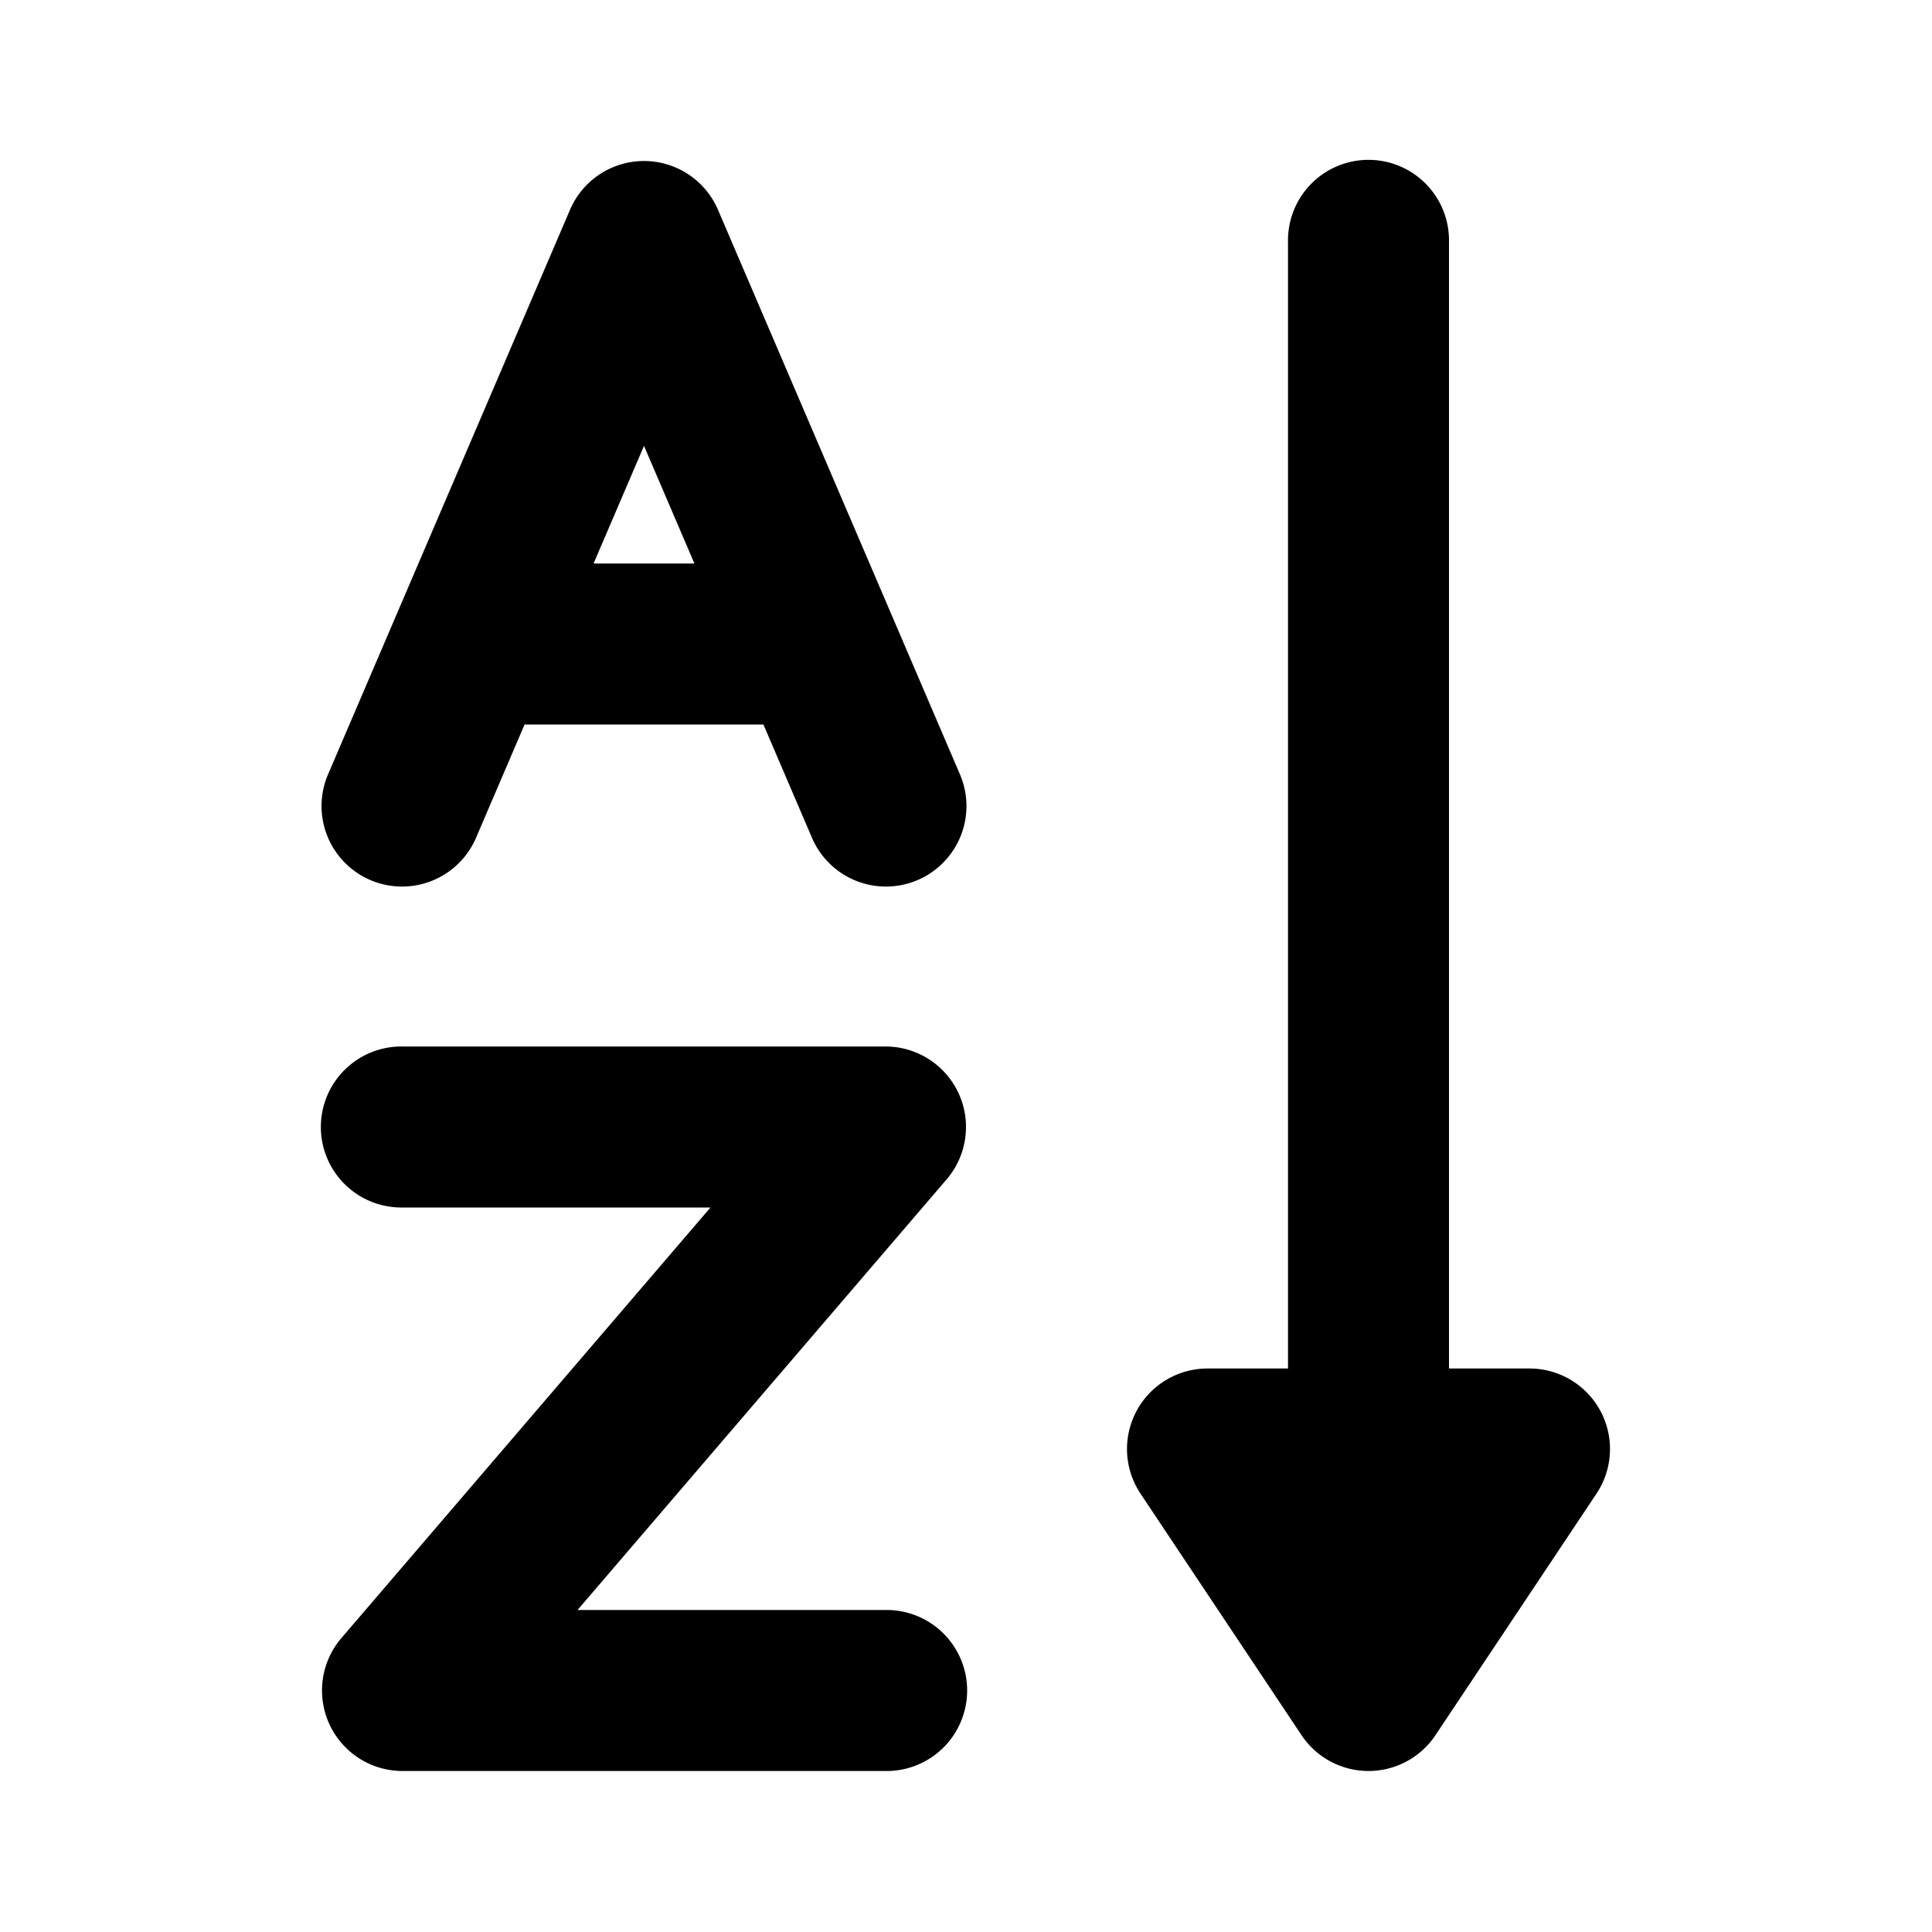 <?xml version="1.0" encoding="UTF-8" standalone="no"?>
<!-- Created with Inkscape (http://www.inkscape.org/) -->

<svg
   xmlns:dc="http://purl.org/dc/elements/1.1/"
   xmlns:cc="http://creativecommons.org/ns#"
   xmlns:rdf="http://www.w3.org/1999/02/22-rdf-syntax-ns#"
   xmlns:svg="http://www.w3.org/2000/svg"
   xmlns="http://www.w3.org/2000/svg"
   xmlns:sodipodi="http://sodipodi.sourceforge.net/DTD/sodipodi-0.dtd"
   xmlns:inkscape="http://www.inkscape.org/namespaces/inkscape"
   width="2400"
   height="2400"
   viewBox="0 0 2400 2400"
   version="1.1"
   id="svg8"
   inkscape:version="0.92.2 2405546, 2018-03-11"
   sodipodi:docname="sort-az.svg">
  <defs
     id="defs2" />
  <sodipodi:namedview
     id="base"
     pagecolor="#ffffff"
     bordercolor="#000000"
     borderopacity="1"
     inkscape:pageopacity="0.0"
     inkscape:pageshadow="2"
     inkscape:zoom="0.25"
     inkscape:cx="1452.6466"
     inkscape:cy="1158.8075"
     inkscape:document-units="px"
     inkscape:current-layer="layer2"
     showgrid="true"
     units="px"
     inkscape:pagecheckerboard="false"
     inkscape:showpageshadow="false"
     showborder="true"
     inkscape:window-width="1920"
     inkscape:window-height="1022"
     inkscape:window-x="0"
     inkscape:window-y="0"
     inkscape:window-maximized="1"
     inkscape:snap-bbox="true"
     inkscape:bbox-nodes="true">
    <inkscape:grid
       type="xygrid"
       id="grid4518"
       dotted="false"
       spacingx="100"
       spacingy="100"
       originx="1200"
       originy="1200"
       empspacing="4"
       color="#ff7900"
       opacity="0.125"
       empcolor="#ff7900"
       empopacity="0.251" />
  </sodipodi:namedview>
  <g
     inkscape:groupmode="layer"
     id="layer2"
     inkscape:label="Icon">
    <path
       style="color:#000000;font-style:normal;font-variant:normal;font-weight:normal;font-stretch:normal;font-size:medium;line-height:normal;font-family:sans-serif;font-variant-ligatures:normal;font-variant-position:normal;font-variant-caps:normal;font-variant-numeric:normal;font-variant-alternates:normal;font-feature-settings:normal;text-indent:0;text-align:start;text-decoration:none;text-decoration-line:none;text-decoration-style:solid;text-decoration-color:#000000;letter-spacing:normal;word-spacing:normal;text-transform:none;writing-mode:lr-tb;direction:ltr;text-orientation:mixed;dominant-baseline:auto;baseline-shift:baseline;text-anchor:start;white-space:normal;shape-padding:0;clip-rule:nonzero;display:inline;overflow:visible;visibility:visible;opacity:1;isolation:auto;mix-blend-mode:normal;color-interpolation:sRGB;color-interpolation-filters:linearRGB;solid-color:#000000;solid-opacity:1;vector-effect:none;fill:#000000;fill-opacity:1;fill-rule:nonzero;stroke:none;stroke-width:200;stroke-linecap:butt;stroke-linejoin:round;stroke-miterlimit:4;stroke-dasharray:none;stroke-dashoffset:0;stroke-opacity:1;color-rendering:auto;image-rendering:auto;shape-rendering:auto;text-rendering:auto;enable-background:accumulate"
       d="M 1698.494 198.588 A 100.01 100.01 0 0 0 1600 300 L 1600 1700 L 1500 1700 A 100.01 100.01 0 0 0 1416.795 1855.471 L 1616.795 2155.471 A 100.01 100.01 0 0 0 1783.205 2155.471 L 1983.205 1855.471 A 100.01 100.01 0 0 0 1900 1700 L 1800 1700 L 1800 300 A 100.01 100.01 0 0 0 1698.494 198.588 z M 796.568 200.074 A 100.01 100.01 0 0 0 708.086 260.607 L 408.086 960.607 A 100.01 100.01 0 1 0 591.914 1039.393 L 651.654 900 L 948.346 900 L 1008.086 1039.393 A 100.01 100.01 0 1 0 1191.914 960.607 L 891.914 260.607 A 100.01 100.01 0 0 0 796.568 200.074 z M 800 553.859 L 862.631 700 L 737.369 700 L 800 553.859 z M 500 1300 A 100.01 100.01 0 1 0 500 1500 L 882.576 1500 L 424.074 2034.92 A 100.01 100.01 0 0 0 500 2200 L 1100 2200 A 100.01 100.01 0 1 0 1100 2000 L 717.424 2000 L 1175.926 1465.08 A 100.01 100.01 0 0 0 1100 1300 L 500 1300 z "
       id="path846" />
  </g>
</svg>
